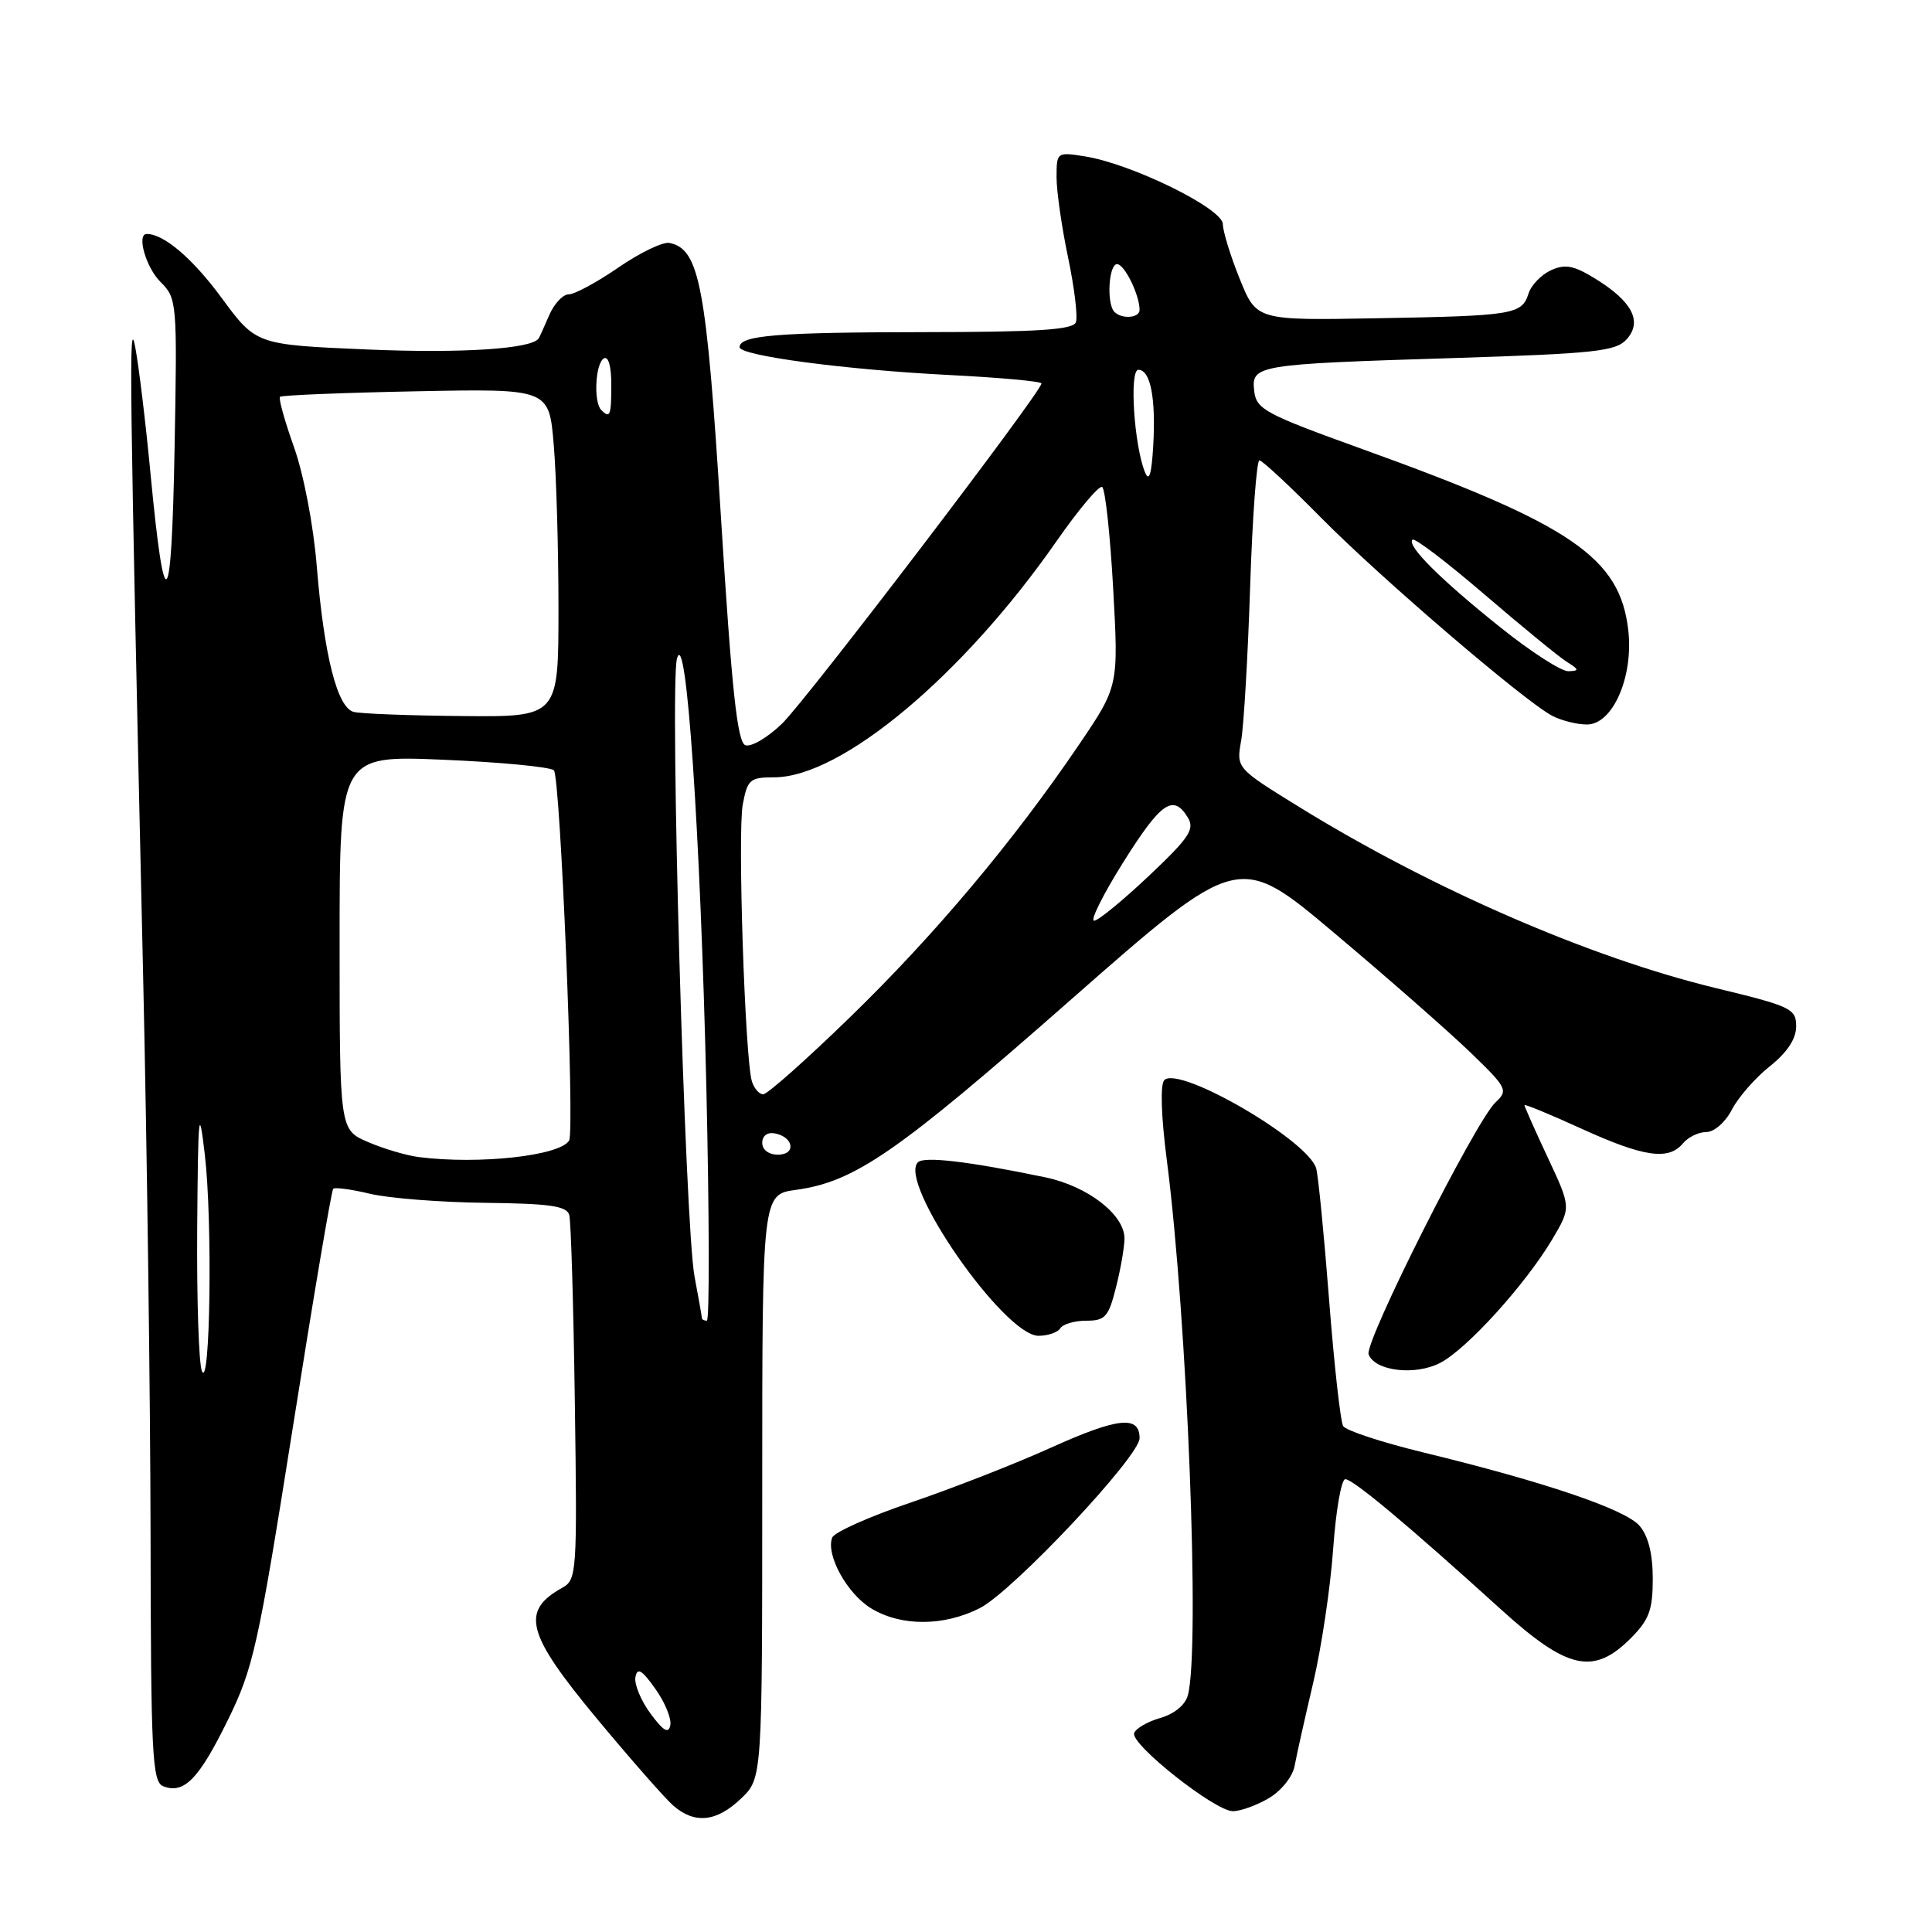 <?xml version="1.0" encoding="UTF-8" standalone="no"?>
<!DOCTYPE svg PUBLIC "-//W3C//DTD SVG 1.1//EN" "http://www.w3.org/Graphics/SVG/1.1/DTD/svg11.dtd" >
<svg xmlns="http://www.w3.org/2000/svg" xmlns:xlink="http://www.w3.org/1999/xlink" version="1.1" viewBox="0 0 256 256">
 <g >
 <path fill="currentColor"
d=" M 98.20 238.31 C 101.00 235.63 101.00 235.63 101.00 196.95 C 101.00 158.27 101.00 158.27 105.49 157.66 C 113.27 156.59 118.89 152.71 141.80 132.55 C 164.11 112.94 164.11 112.94 176.80 123.63 C 183.79 129.51 191.85 136.58 194.73 139.35 C 199.71 144.15 199.87 144.47 198.17 146.06 C 195.54 148.51 180.74 177.89 181.35 179.47 C 182.20 181.68 187.51 182.31 190.83 180.59 C 194.35 178.77 202.10 170.23 205.66 164.25 C 208.19 160.00 208.19 160.00 205.09 153.39 C 203.39 149.75 202.00 146.63 202.00 146.44 C 202.00 146.26 205.40 147.66 209.56 149.56 C 217.82 153.32 221.10 153.80 223.00 151.50 C 223.68 150.68 225.08 150.00 226.10 150.00 C 227.14 150.00 228.62 148.70 229.48 147.04 C 230.32 145.41 232.58 142.82 234.51 141.29 C 236.82 139.44 238.00 137.66 238.00 136.00 C 238.00 133.65 237.35 133.34 227.25 130.90 C 210.65 126.87 189.69 117.76 172.15 106.93 C 163.81 101.78 163.81 101.78 164.46 98.14 C 164.81 96.14 165.35 86.96 165.65 77.75 C 165.95 68.54 166.51 61.00 166.88 61.00 C 167.25 61.00 170.91 64.41 175.03 68.58 C 182.88 76.54 201.96 92.89 205.68 94.85 C 206.89 95.48 208.95 96.00 210.28 96.00 C 213.69 96.00 216.45 89.72 215.76 83.55 C 214.67 73.87 208.27 69.50 180.50 59.50 C 167.64 54.86 166.47 54.24 166.19 51.82 C 165.79 48.36 166.39 48.26 192.70 47.44 C 211.33 46.85 214.10 46.55 215.53 44.97 C 217.66 42.62 216.30 39.97 211.44 36.96 C 208.54 35.17 207.41 34.95 205.51 35.81 C 204.23 36.40 202.89 37.78 202.54 38.89 C 201.65 41.67 200.60 41.85 182.50 42.17 C 166.50 42.46 166.50 42.46 164.28 36.98 C 163.06 33.97 162.05 30.69 162.03 29.69 C 162.00 27.62 149.94 21.70 143.75 20.72 C 140.04 20.13 140.00 20.16 140.00 23.50 C 140.00 25.35 140.69 30.14 141.53 34.14 C 142.37 38.14 142.83 41.99 142.56 42.70 C 142.18 43.70 137.55 44.00 122.28 44.01 C 103.00 44.03 98.00 44.44 98.00 46.00 C 98.00 47.13 111.89 48.98 125.75 49.69 C 132.49 50.03 138.00 50.53 138.00 50.81 C 138.00 51.92 106.87 92.75 103.63 95.88 C 101.71 97.74 99.51 99.03 98.76 98.74 C 97.70 98.33 96.96 91.47 95.53 68.53 C 93.61 37.82 92.69 32.98 88.70 32.19 C 87.83 32.02 84.80 33.48 81.95 35.44 C 79.11 37.40 76.14 39.00 75.37 39.00 C 74.59 39.00 73.43 40.24 72.78 41.75 C 72.13 43.26 71.50 44.65 71.38 44.84 C 70.47 46.23 61.20 46.84 48.71 46.31 C 33.93 45.68 33.93 45.68 29.35 39.45 C 25.54 34.27 21.72 31.00 19.45 31.00 C 18.07 31.00 19.33 35.42 21.25 37.34 C 23.46 39.55 23.49 39.94 23.13 59.55 C 22.72 81.42 21.82 82.35 19.95 62.84 C 19.31 56.05 18.39 48.48 17.92 46.00 C 17.05 41.43 17.15 49.51 18.97 129.50 C 19.48 152.05 19.92 185.25 19.95 203.28 C 19.99 232.68 20.17 236.13 21.64 236.69 C 24.39 237.75 26.34 235.75 30.17 227.96 C 33.57 221.04 34.19 218.23 38.79 189.21 C 41.51 172.01 43.92 157.74 44.15 157.52 C 44.37 157.30 46.57 157.59 49.03 158.18 C 51.49 158.77 58.34 159.31 64.26 159.38 C 72.90 159.48 75.10 159.80 75.43 161.00 C 75.66 161.82 75.99 173.02 76.17 185.89 C 76.49 208.42 76.43 209.32 74.50 210.39 C 68.95 213.48 69.74 216.47 79.10 227.74 C 83.56 233.11 88.11 238.29 89.21 239.25 C 92.06 241.73 94.95 241.42 98.20 238.31 Z  M 168.14 238.26 C 169.78 237.29 171.28 235.41 171.54 234.01 C 171.79 232.63 172.90 227.68 174.00 223.00 C 175.10 218.32 176.29 210.34 176.65 205.25 C 177.01 200.16 177.73 196.00 178.26 196.00 C 179.29 196.00 186.63 202.14 198.88 213.25 C 207.70 221.25 211.14 222.02 216.08 217.08 C 218.52 214.63 219.00 213.34 219.00 209.19 C 219.00 205.90 218.41 203.53 217.25 202.18 C 215.38 199.99 204.63 196.35 188.57 192.45 C 183.11 191.12 178.35 189.56 177.98 188.97 C 177.62 188.39 176.78 180.84 176.11 172.20 C 175.44 163.57 174.67 155.74 174.40 154.81 C 173.30 151.07 156.24 141.16 154.28 143.12 C 153.72 143.68 153.85 147.86 154.62 153.81 C 157.32 174.79 159.04 218.51 157.40 224.63 C 157.06 225.91 155.60 227.11 153.74 227.64 C 152.05 228.13 150.49 229.03 150.28 229.65 C 149.79 231.13 160.98 239.98 163.35 239.99 C 164.36 240.00 166.52 239.22 168.14 238.26 Z  M 129.84 213.08 C 134.21 210.85 151.00 192.99 151.00 190.57 C 151.00 187.52 148.15 187.82 139.31 191.80 C 134.47 193.99 126.06 197.27 120.63 199.11 C 115.21 200.95 110.54 203.03 110.27 203.74 C 109.40 206.01 112.24 211.17 115.42 213.11 C 119.38 215.53 125.07 215.51 129.84 213.08 Z  M 140.50 176.00 C 140.84 175.45 142.39 175.00 143.94 175.00 C 146.45 175.00 146.89 174.50 147.88 170.56 C 148.50 168.11 149.00 165.21 149.00 164.10 C 149.00 160.94 144.11 157.17 138.50 156.00 C 128.36 153.89 122.48 153.20 121.64 154.00 C 118.89 156.62 133.05 177.00 137.61 177.00 C 138.86 177.00 140.16 176.55 140.50 176.00 Z  M 86.19 227.05 C 84.91 225.32 84.02 223.15 84.20 222.21 C 84.45 220.91 85.05 221.26 86.83 223.77 C 88.10 225.55 89.00 227.73 88.82 228.60 C 88.58 229.77 87.89 229.36 86.19 227.05 Z  M 26.75 181.67 C 26.34 180.66 26.06 172.11 26.13 162.67 C 26.25 147.35 26.35 146.31 27.14 153.00 C 28.17 161.71 27.86 184.38 26.75 181.67 Z  M 93.00 174.64 C 93.00 174.44 92.56 171.97 92.03 169.15 C 90.76 162.45 88.72 90.89 89.70 87.28 C 90.93 82.75 92.80 110.10 93.60 144.25 C 93.99 161.16 94.02 175.00 93.66 175.00 C 93.30 175.00 93.00 174.84 93.00 174.64 Z  M 55.50 153.32 C 53.85 153.11 50.81 152.21 48.75 151.32 C 45.00 149.70 45.00 149.70 45.00 124.89 C 45.00 100.09 45.00 100.09 58.75 100.67 C 66.31 100.99 72.90 101.62 73.39 102.07 C 74.25 102.85 76.18 149.84 75.41 151.13 C 74.20 153.15 63.48 154.33 55.50 153.32 Z  M 101.00 151.43 C 101.00 150.50 101.68 149.99 102.67 150.18 C 105.18 150.66 105.52 153.00 103.08 153.00 C 101.85 153.00 101.00 152.35 101.00 151.43 Z  M 99.62 143.25 C 98.71 140.10 97.72 110.29 98.42 106.60 C 99.04 103.29 99.37 103.00 102.57 103.00 C 111.47 103.00 127.54 89.57 139.94 71.79 C 142.89 67.55 145.64 64.28 146.04 64.53 C 146.45 64.78 147.10 70.82 147.50 77.96 C 148.22 90.94 148.22 90.94 142.94 98.72 C 134.30 111.45 123.88 123.86 112.67 134.75 C 106.87 140.39 101.68 145.00 101.13 145.00 C 100.58 145.00 99.91 144.21 99.62 143.25 Z  M 148.84 114.25 C 153.84 106.29 155.46 105.16 157.39 108.32 C 158.34 109.87 157.59 111.00 152.22 116.07 C 148.77 119.33 145.51 122.00 144.97 122.00 C 144.43 122.00 146.17 118.51 148.84 114.25 Z  M 46.86 94.33 C 44.68 93.75 42.94 86.86 41.97 75.00 C 41.53 69.58 40.23 62.81 38.95 59.23 C 37.72 55.78 36.89 52.79 37.10 52.58 C 37.32 52.37 45.43 52.04 55.12 51.85 C 72.75 51.50 72.75 51.50 73.37 58.90 C 73.72 62.97 74.00 72.76 74.00 80.65 C 74.00 95.00 74.00 95.00 61.25 94.88 C 54.24 94.82 47.76 94.57 46.86 94.33 Z  M 198.82 83.14 C 190.84 76.76 186.37 72.29 187.16 71.51 C 187.44 71.23 191.72 74.49 196.68 78.75 C 201.65 83.01 206.56 87.04 207.60 87.69 C 209.26 88.73 209.29 88.89 207.82 88.94 C 206.89 88.97 202.84 86.36 198.82 83.14 Z  M 151.72 62.58 C 150.27 59.05 149.62 49.00 150.84 49.00 C 152.44 49.00 153.17 52.74 152.81 59.05 C 152.59 62.86 152.26 63.92 151.72 62.58 Z  M 79.67 54.33 C 78.63 53.30 78.88 48.19 80.00 47.50 C 80.60 47.13 81.00 48.49 81.00 50.94 C 81.00 55.09 80.84 55.50 79.67 54.33 Z  M 147.67 41.33 C 146.60 40.27 146.90 35.00 148.02 35.00 C 149.00 35.00 151.00 39.08 151.00 41.07 C 151.00 42.14 148.66 42.33 147.67 41.33 Z "/>
</g>
</svg>